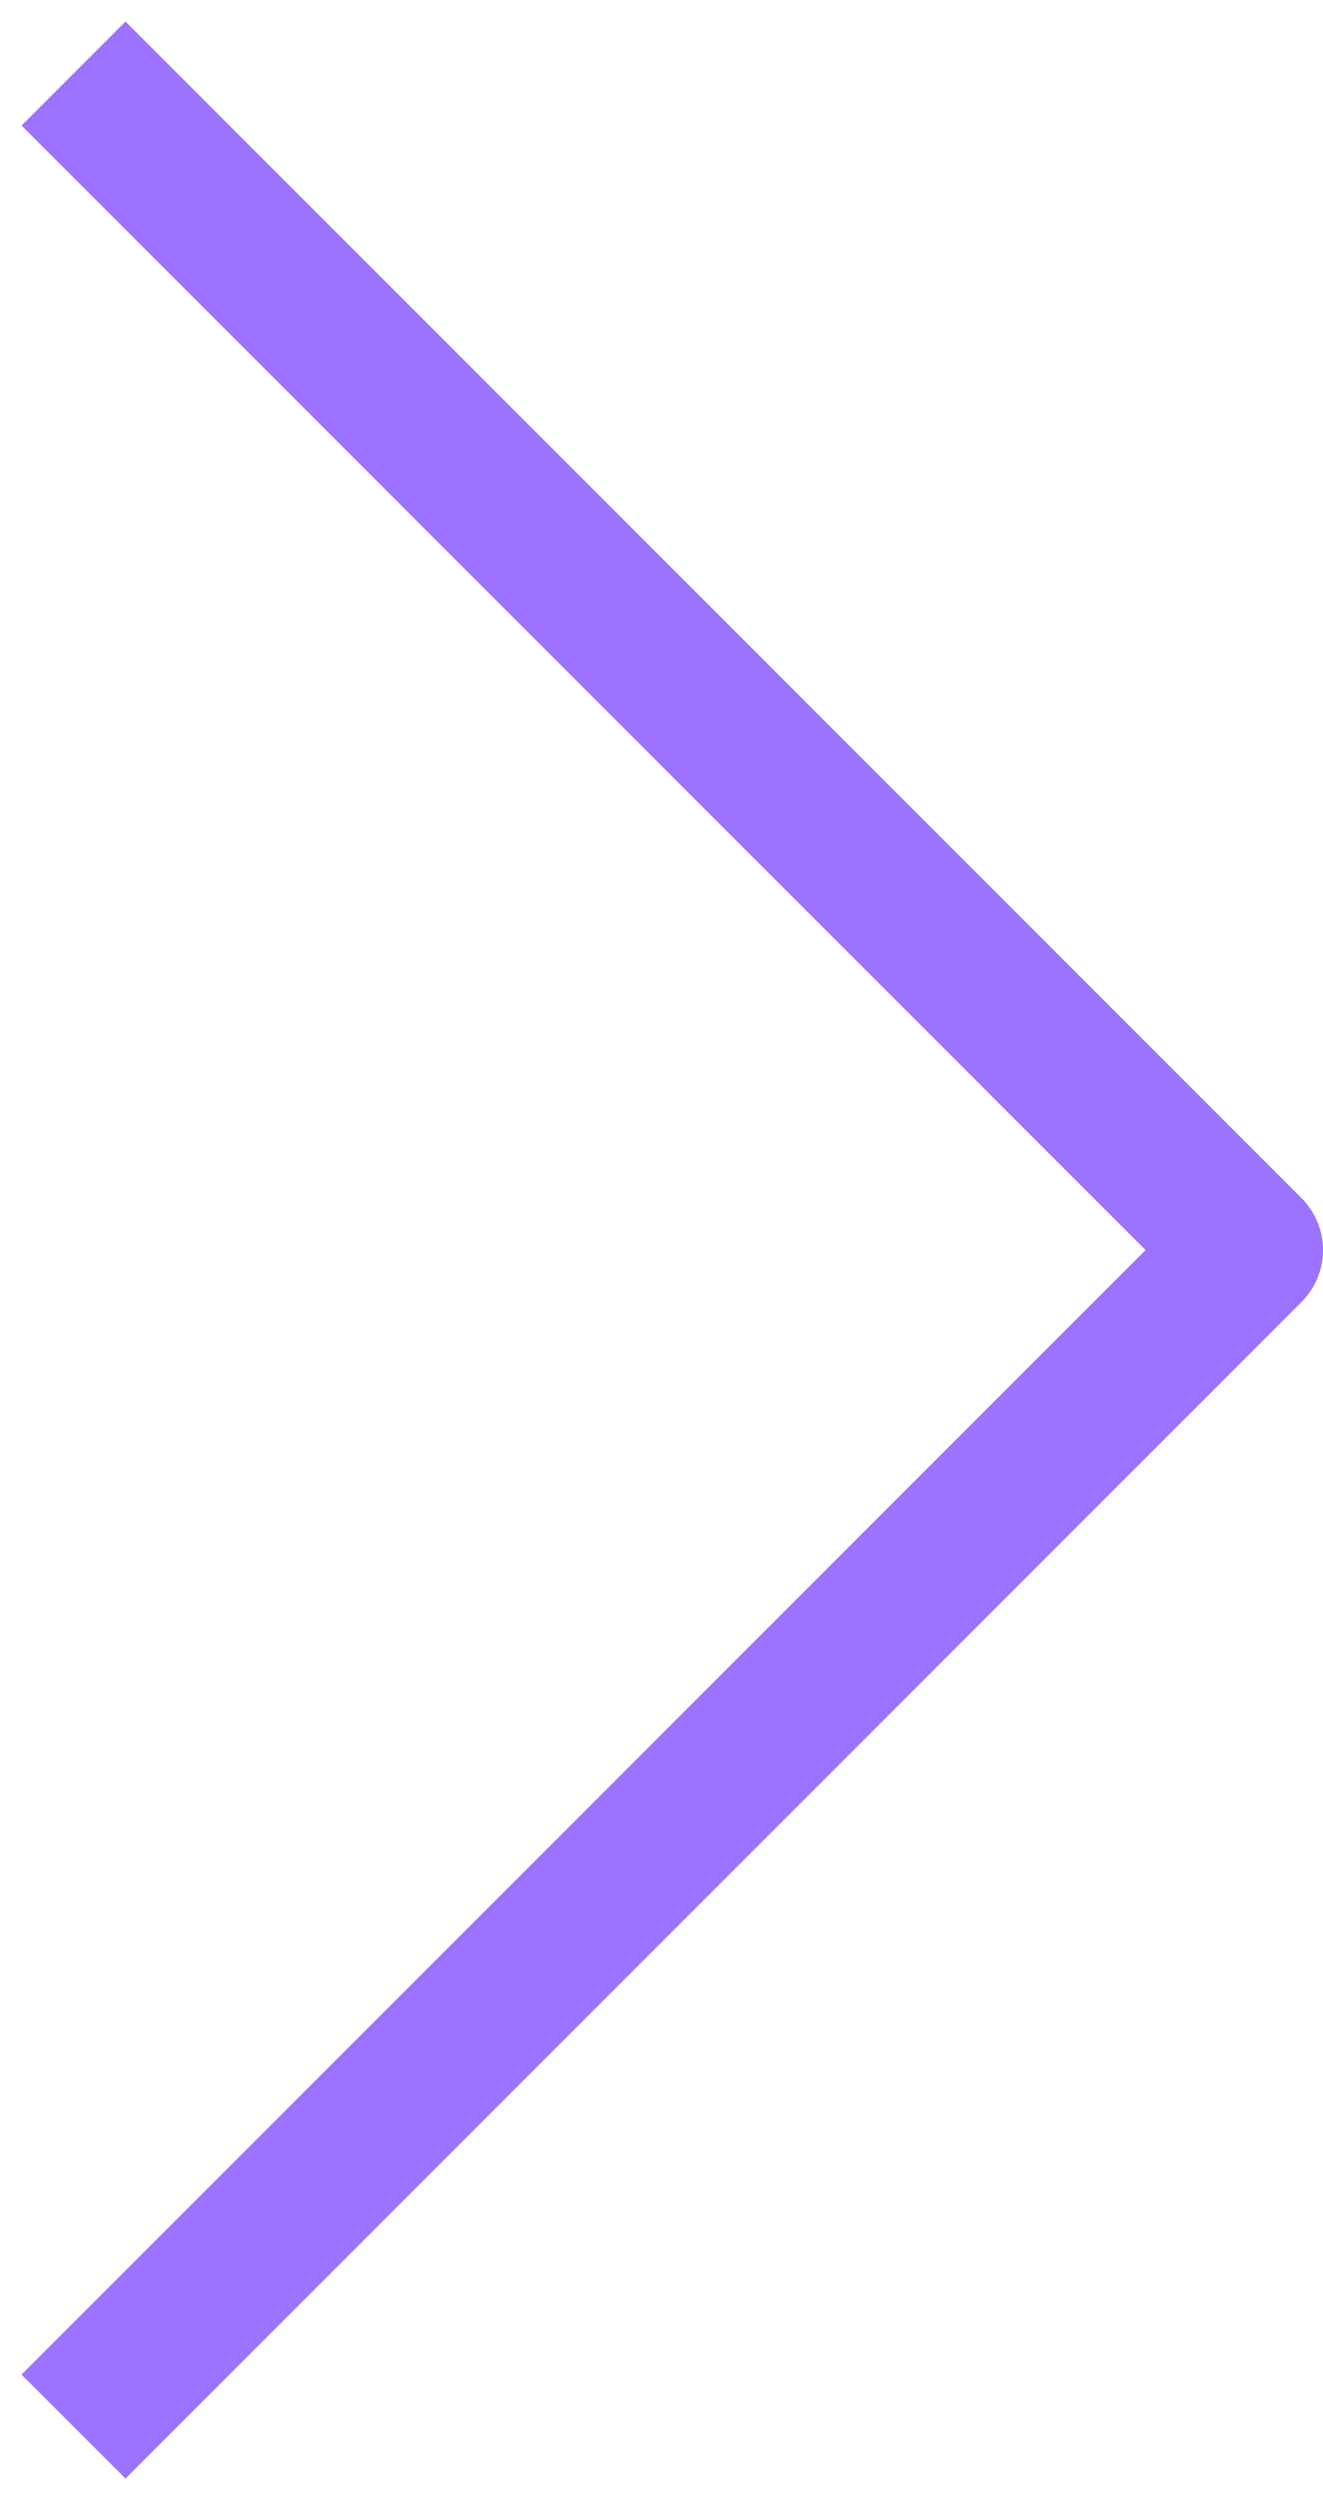 <svg width="18" height="34" viewBox="0 0 18 34" fill="none" xmlns="http://www.w3.org/2000/svg">
<path d="M1 1L17 17L1 33" stroke="#9C73FF" stroke-width="2" stroke-miterlimit="2.366" stroke-linejoin="round"/>
</svg>
